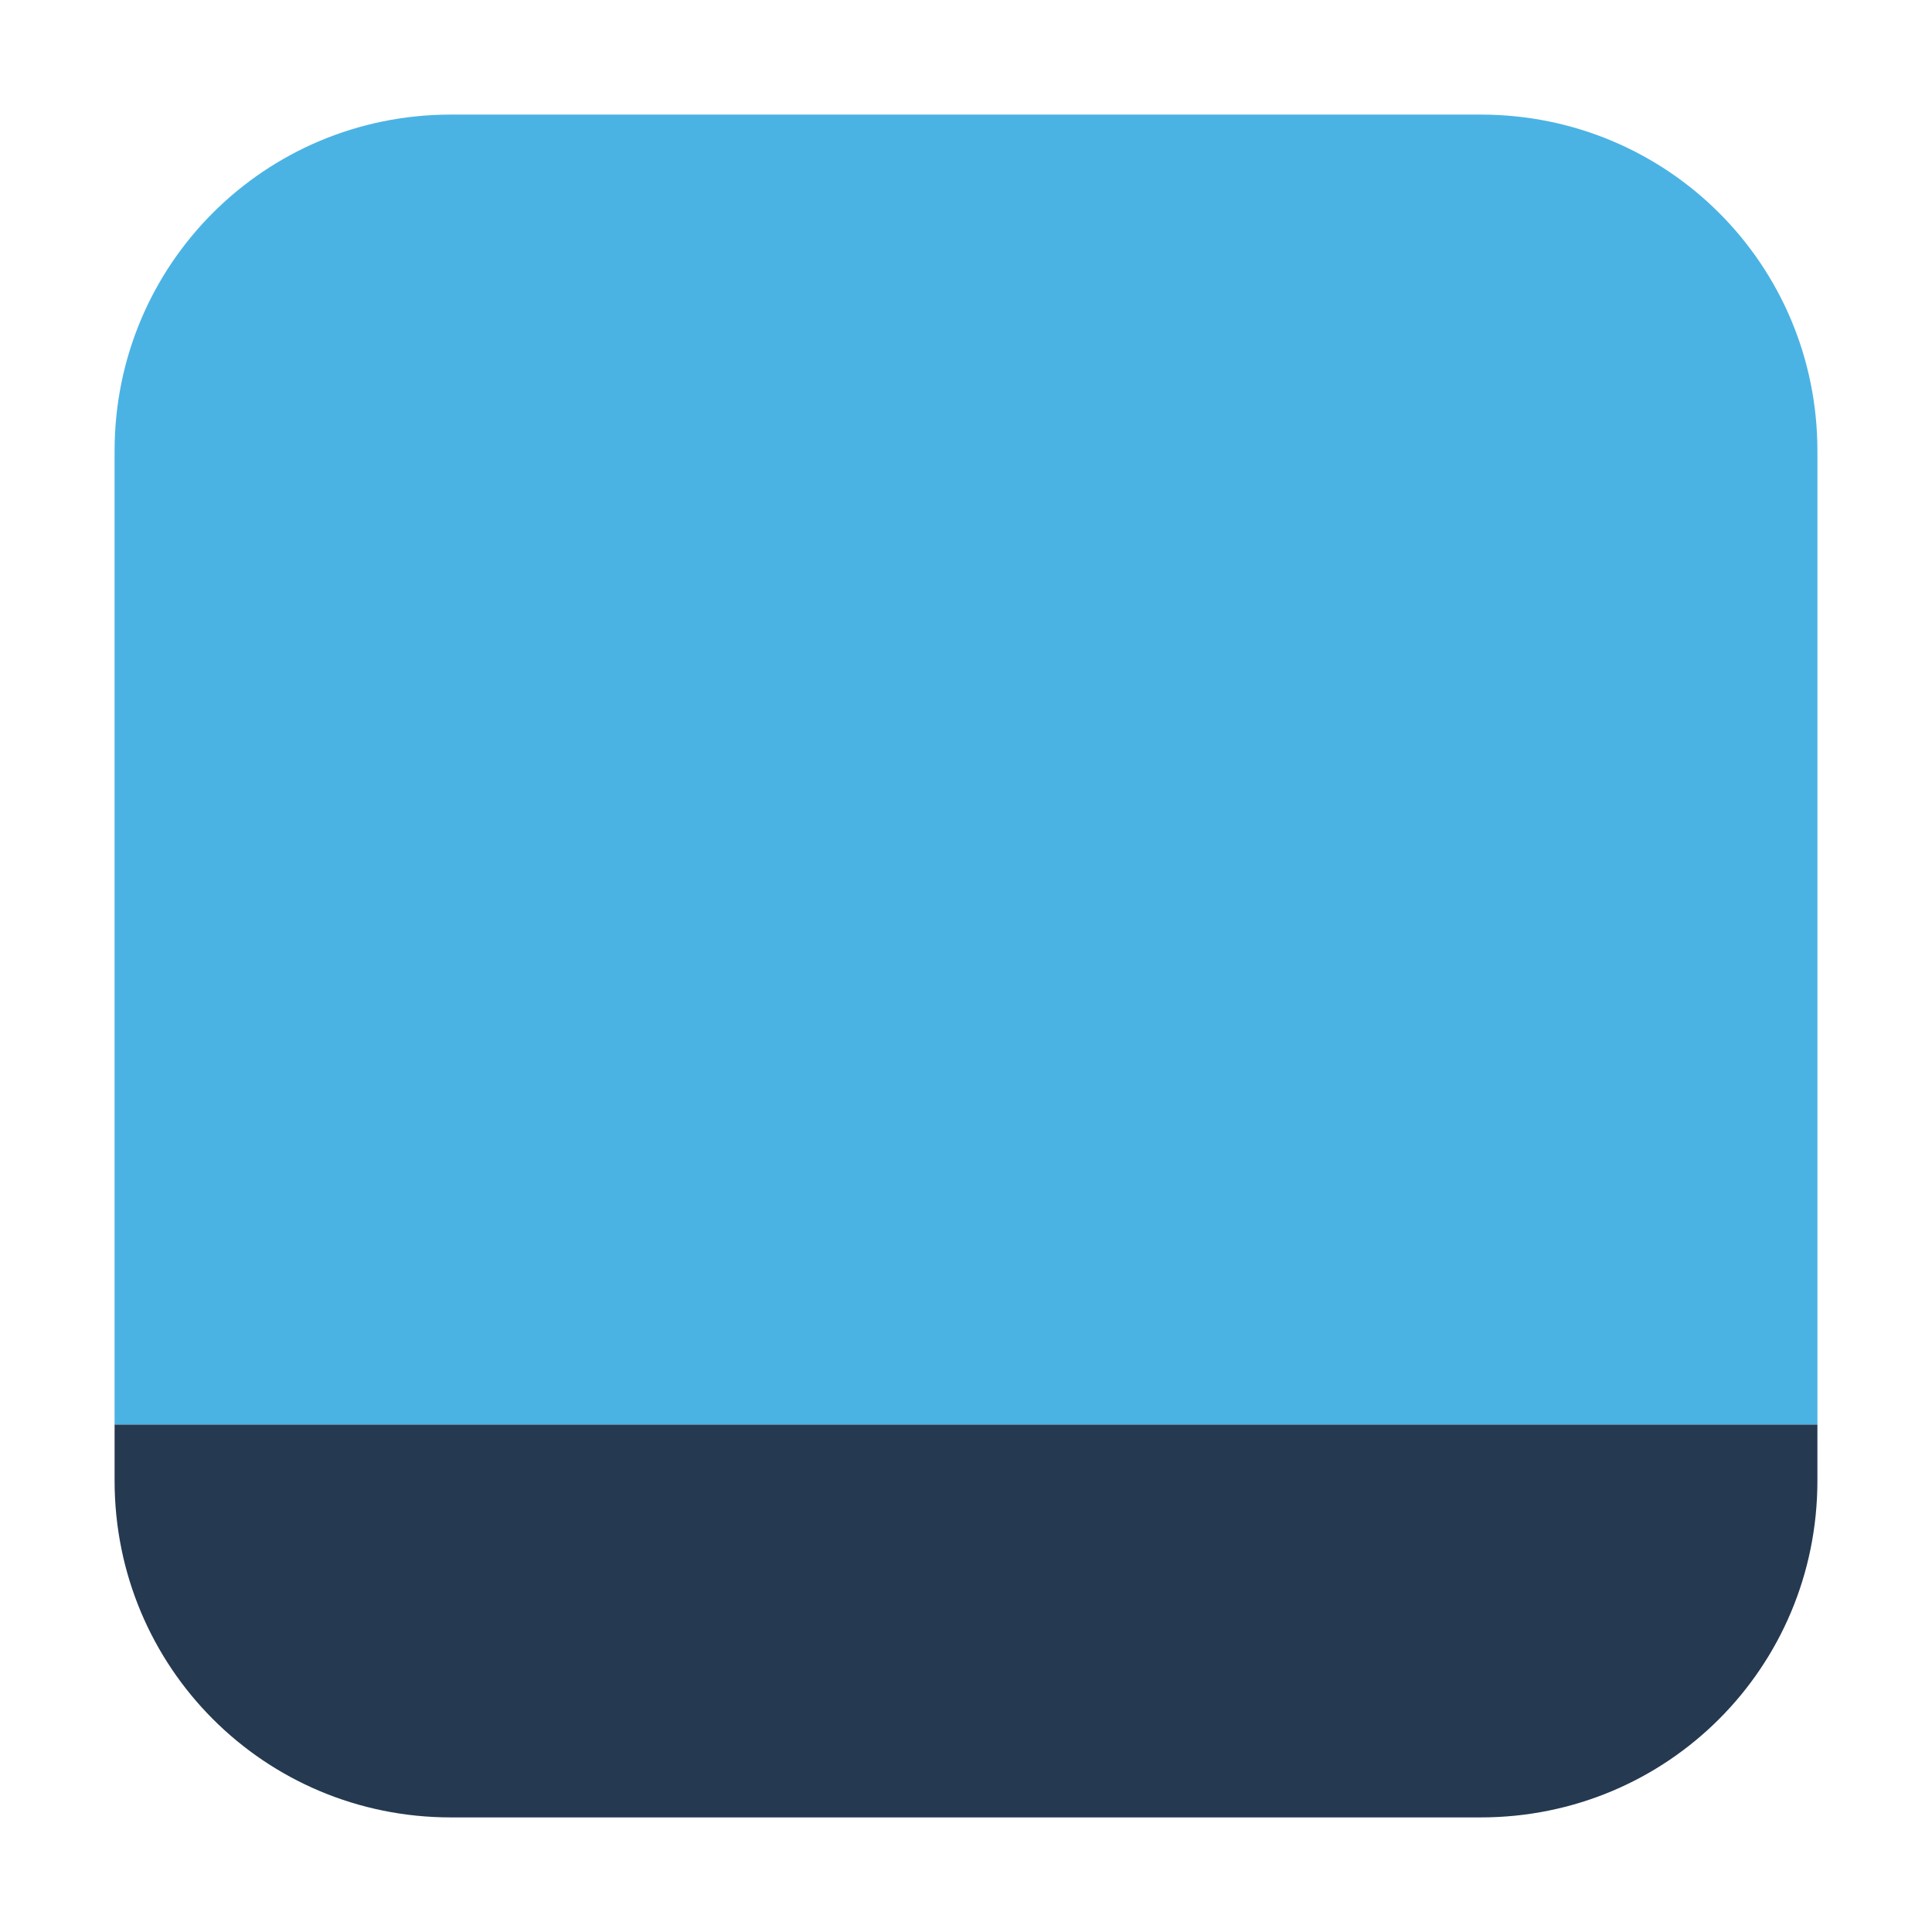 <?xml version="1.0" encoding="UTF-8"?>
<svg xmlns="http://www.w3.org/2000/svg" xmlns:xlink="http://www.w3.org/1999/xlink" width="16pt" height="16pt" viewBox="0 0 16 16" version="1.1">
<g id="surface1">
<path style=" stroke:none;fill-rule:evenodd;fill:rgb(14.51%,22.353%,31.765%);fill-opacity:1;" d="M 15.051 11.797 L 0.949 11.797 L 0.949 12.262 C 0.949 13.809 2.191 15.051 3.734 15.051 L 12.262 15.051 C 13.809 15.051 15.051 13.809 15.051 12.262 Z M 15.051 11.797 "/>
<path style=" stroke:none;fill-rule:evenodd;fill:rgb(29.02%,70.196%,89.412%);fill-opacity:1;" d="M 3.734 0.949 C 2.191 0.949 0.949 2.191 0.949 3.734 L 0.949 11.797 L 15.051 11.797 L 15.051 3.734 C 15.051 2.191 13.809 0.949 12.262 0.949 Z M 3.734 0.949 "/>
</g>
</svg>
